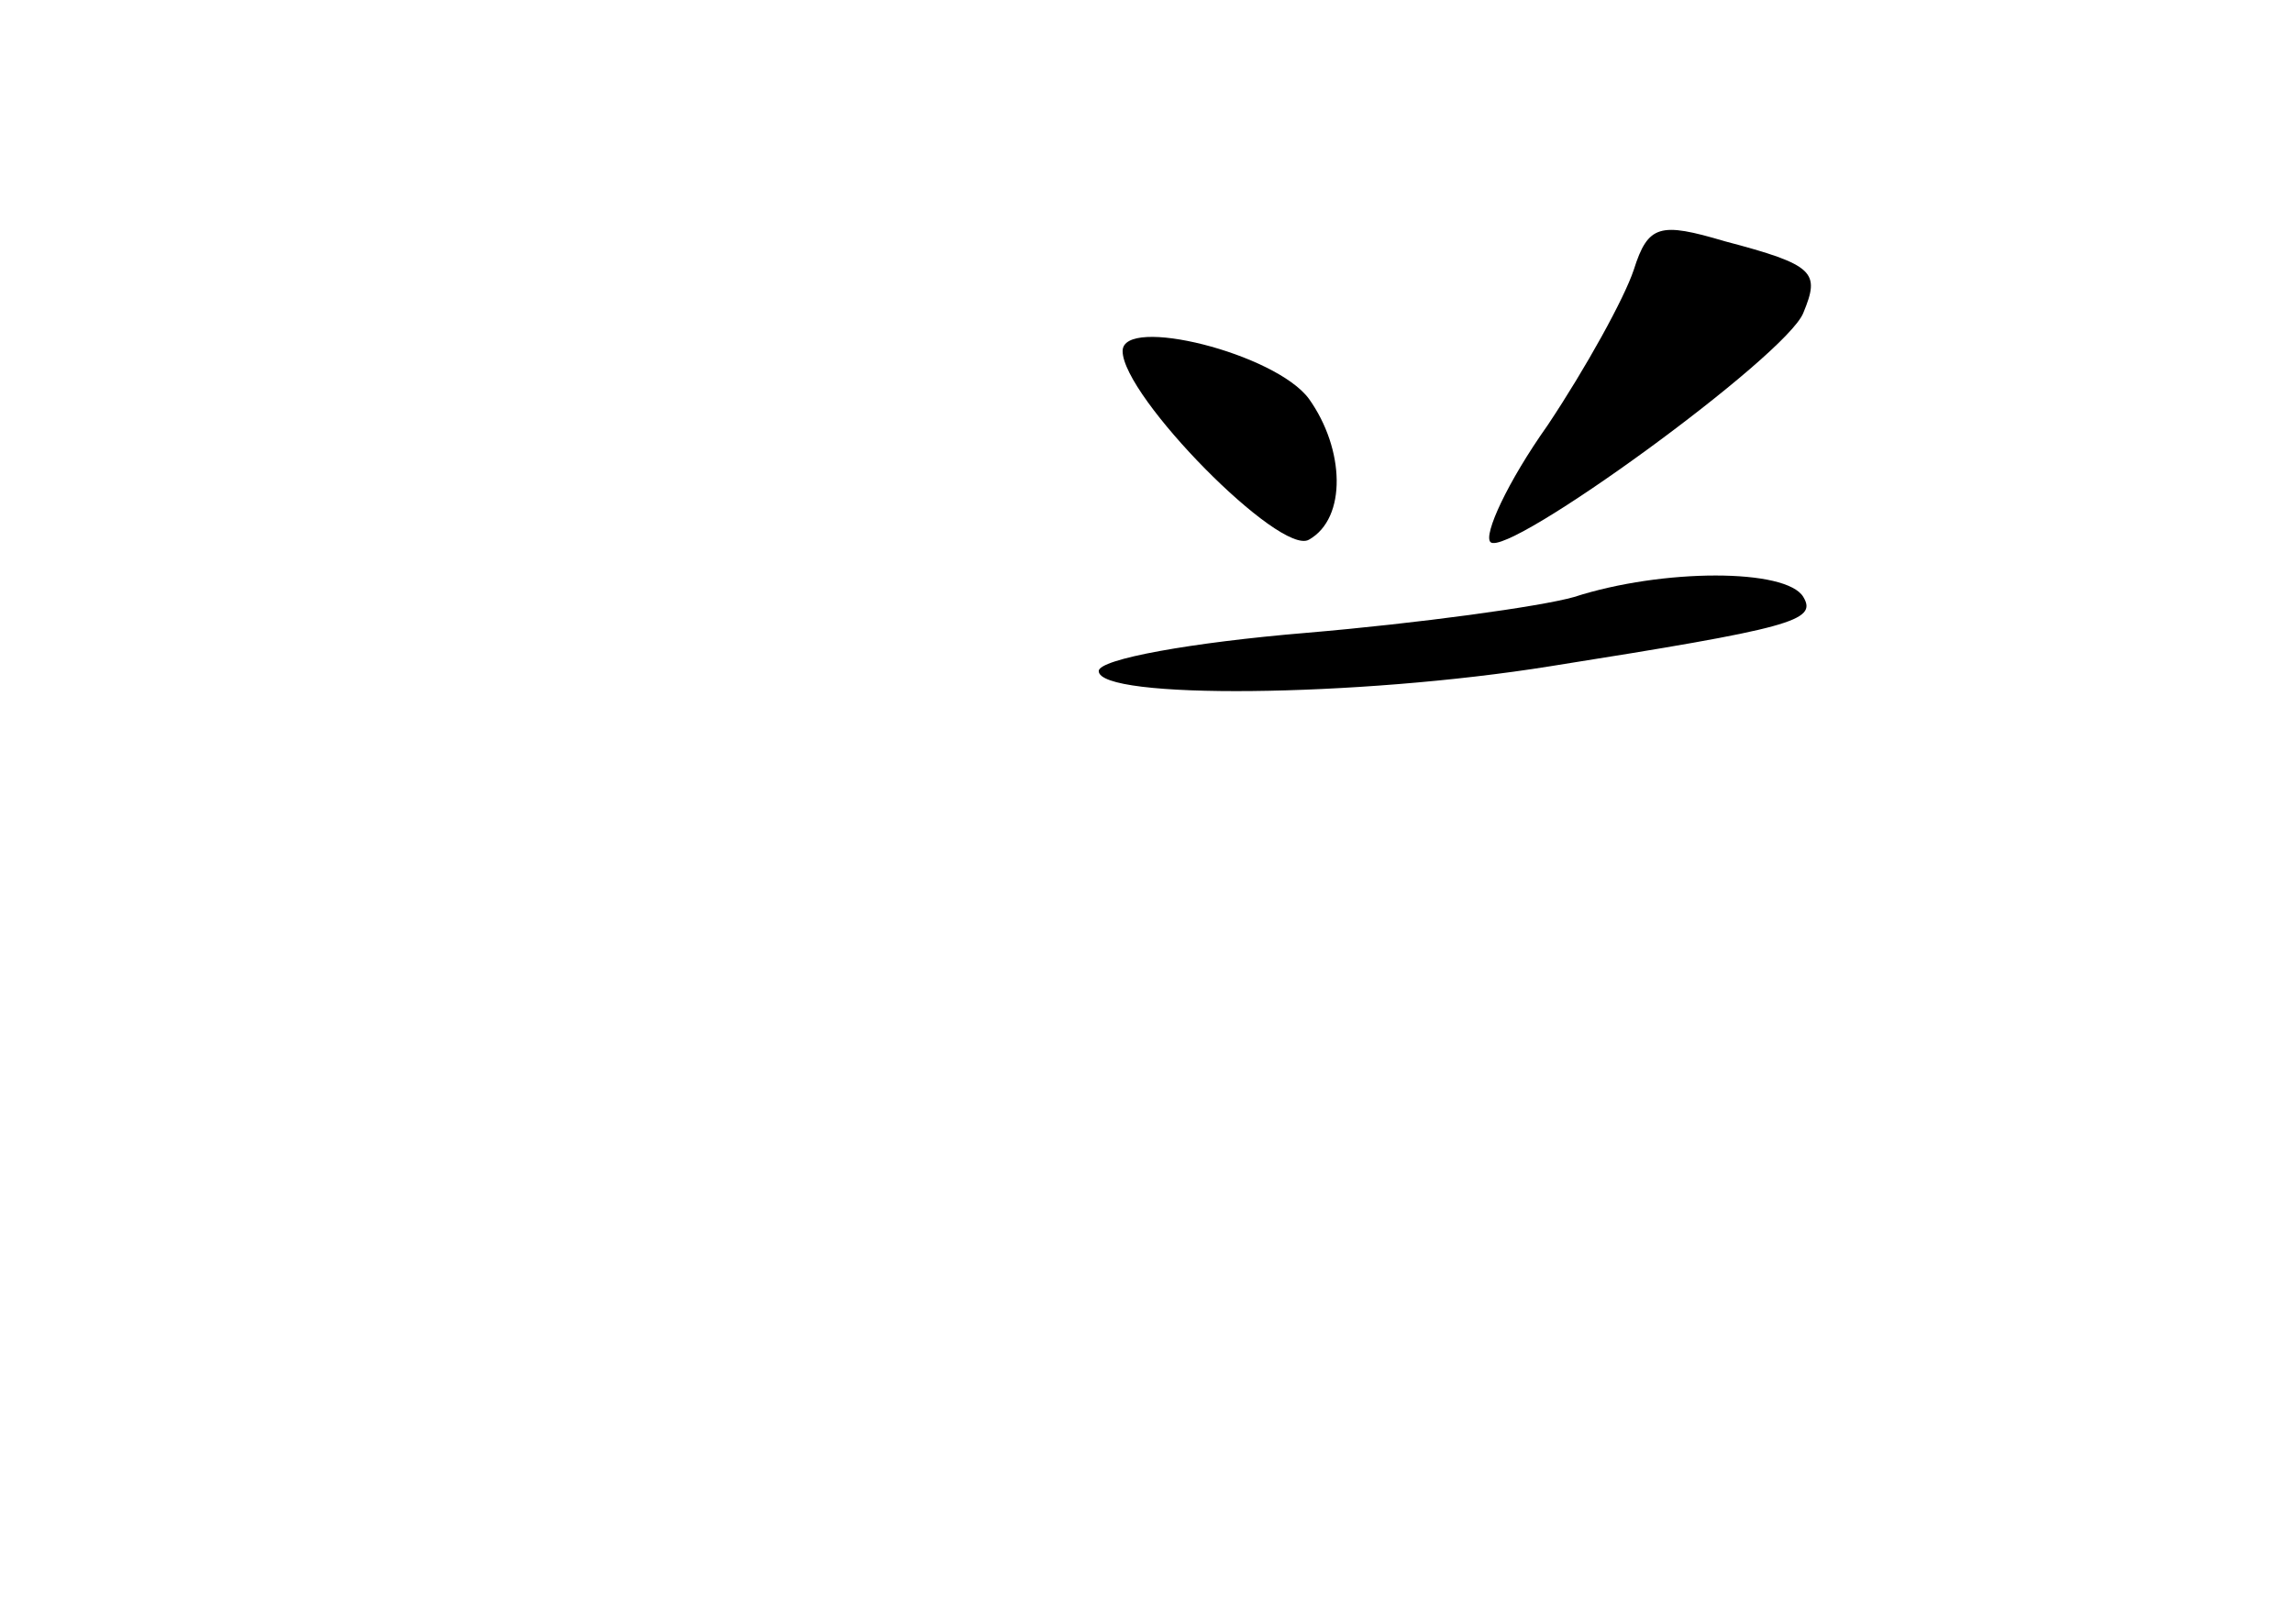 <?xml version="1.0" standalone="no"?>
<!DOCTYPE svg PUBLIC "-//W3C//DTD SVG 20010904//EN"
 "http://www.w3.org/TR/2001/REC-SVG-20010904/DTD/svg10.dtd">
<svg version="1.0" xmlns="http://www.w3.org/2000/svg"
 width="96pt" height="68pt" viewBox="0 0 96 68"
 preserveAspectRatio="xMidYMid meet">
<g transform="translate(0,68) scale(0.1,-0.1)"
fill="#000000" stroke="none">
<path d="M684 567 c-4 -12 -20 -41 -36 -65 -17 -24 -27 -46 -24 -49 7 -7 124
78 131 96 7 17 5 20 -33 30 -27 8 -32 7 -38 -12z"/>
<path d="M470 533 c0 -19 66 -86 78 -79 16 9 15 38 0 59 -14 19 -78 35 -78 20z"/>
<path d="M659 430 c-14 -4 -65 -11 -112 -15 -48 -4 -87 -11 -87 -16 0 -12 108
-11 189 2 101 16 112 19 106 29 -7 12 -59 12 -96 0z"/>
</g>
</svg>
